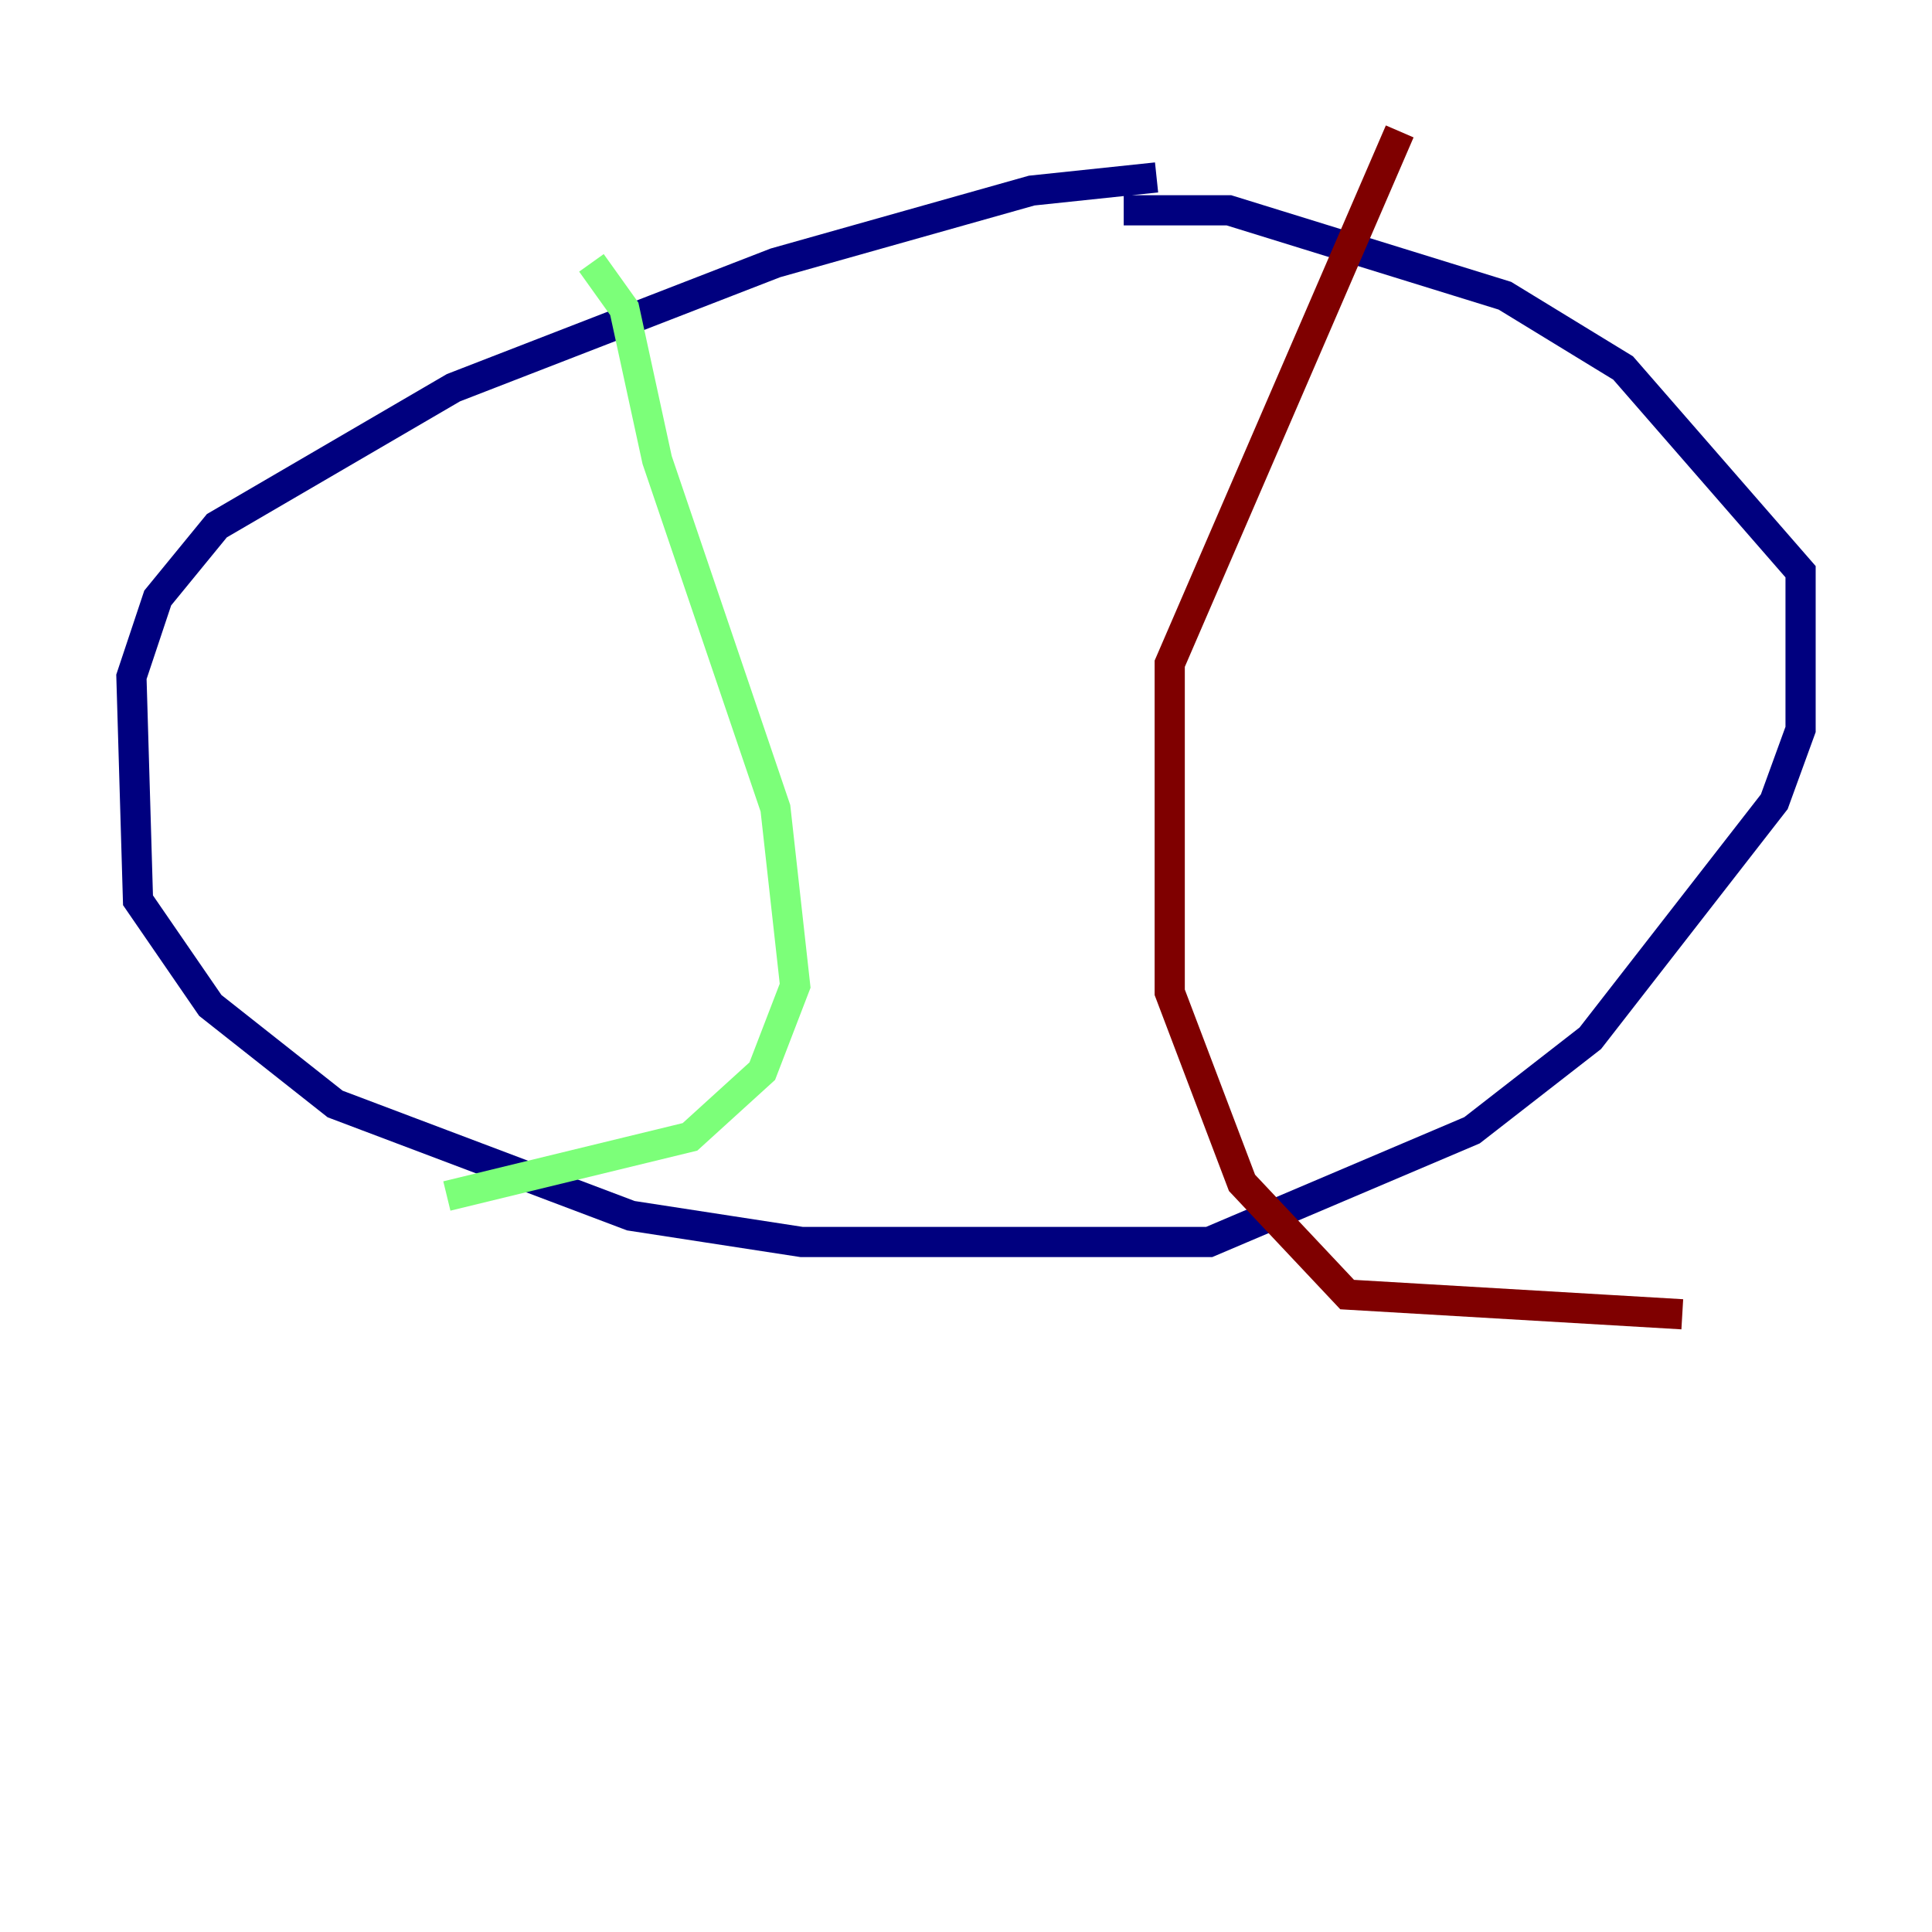 <?xml version="1.0" encoding="utf-8" ?>
<svg baseProfile="tiny" height="128" version="1.2" viewBox="0,0,128,128" width="128" xmlns="http://www.w3.org/2000/svg" xmlns:ev="http://www.w3.org/2001/xml-events" xmlns:xlink="http://www.w3.org/1999/xlink"><defs /><polyline fill="none" points="76.626,11.755 68.354,12.626 51.374,17.415 30.041,25.687 14.367,34.83 10.449,39.619 8.707,44.843 9.143,59.646 13.932,66.612 22.204,73.143 41.796,80.544 53.116,82.286 80.109,82.286 97.524,74.884 105.361,68.789 117.551,53.116 119.293,48.327 119.293,37.878 107.537,24.381 99.701,19.592 81.415,13.932 74.449,13.932" stroke="#00007f" stroke-width="2" /><polyline fill="none" points="39.184,17.415 41.361,20.463 43.537,30.476 51.374,53.551 52.68,65.306 50.503,70.966 45.714,75.32 29.605,79.238" stroke="#7cff79" stroke-width="2" /><polyline fill="none" points="92.735,8.707 77.497,43.973 77.497,65.742 82.286,78.367 89.252,85.769 111.456,87.075" stroke="#7f0000" stroke-width="2" /></svg>